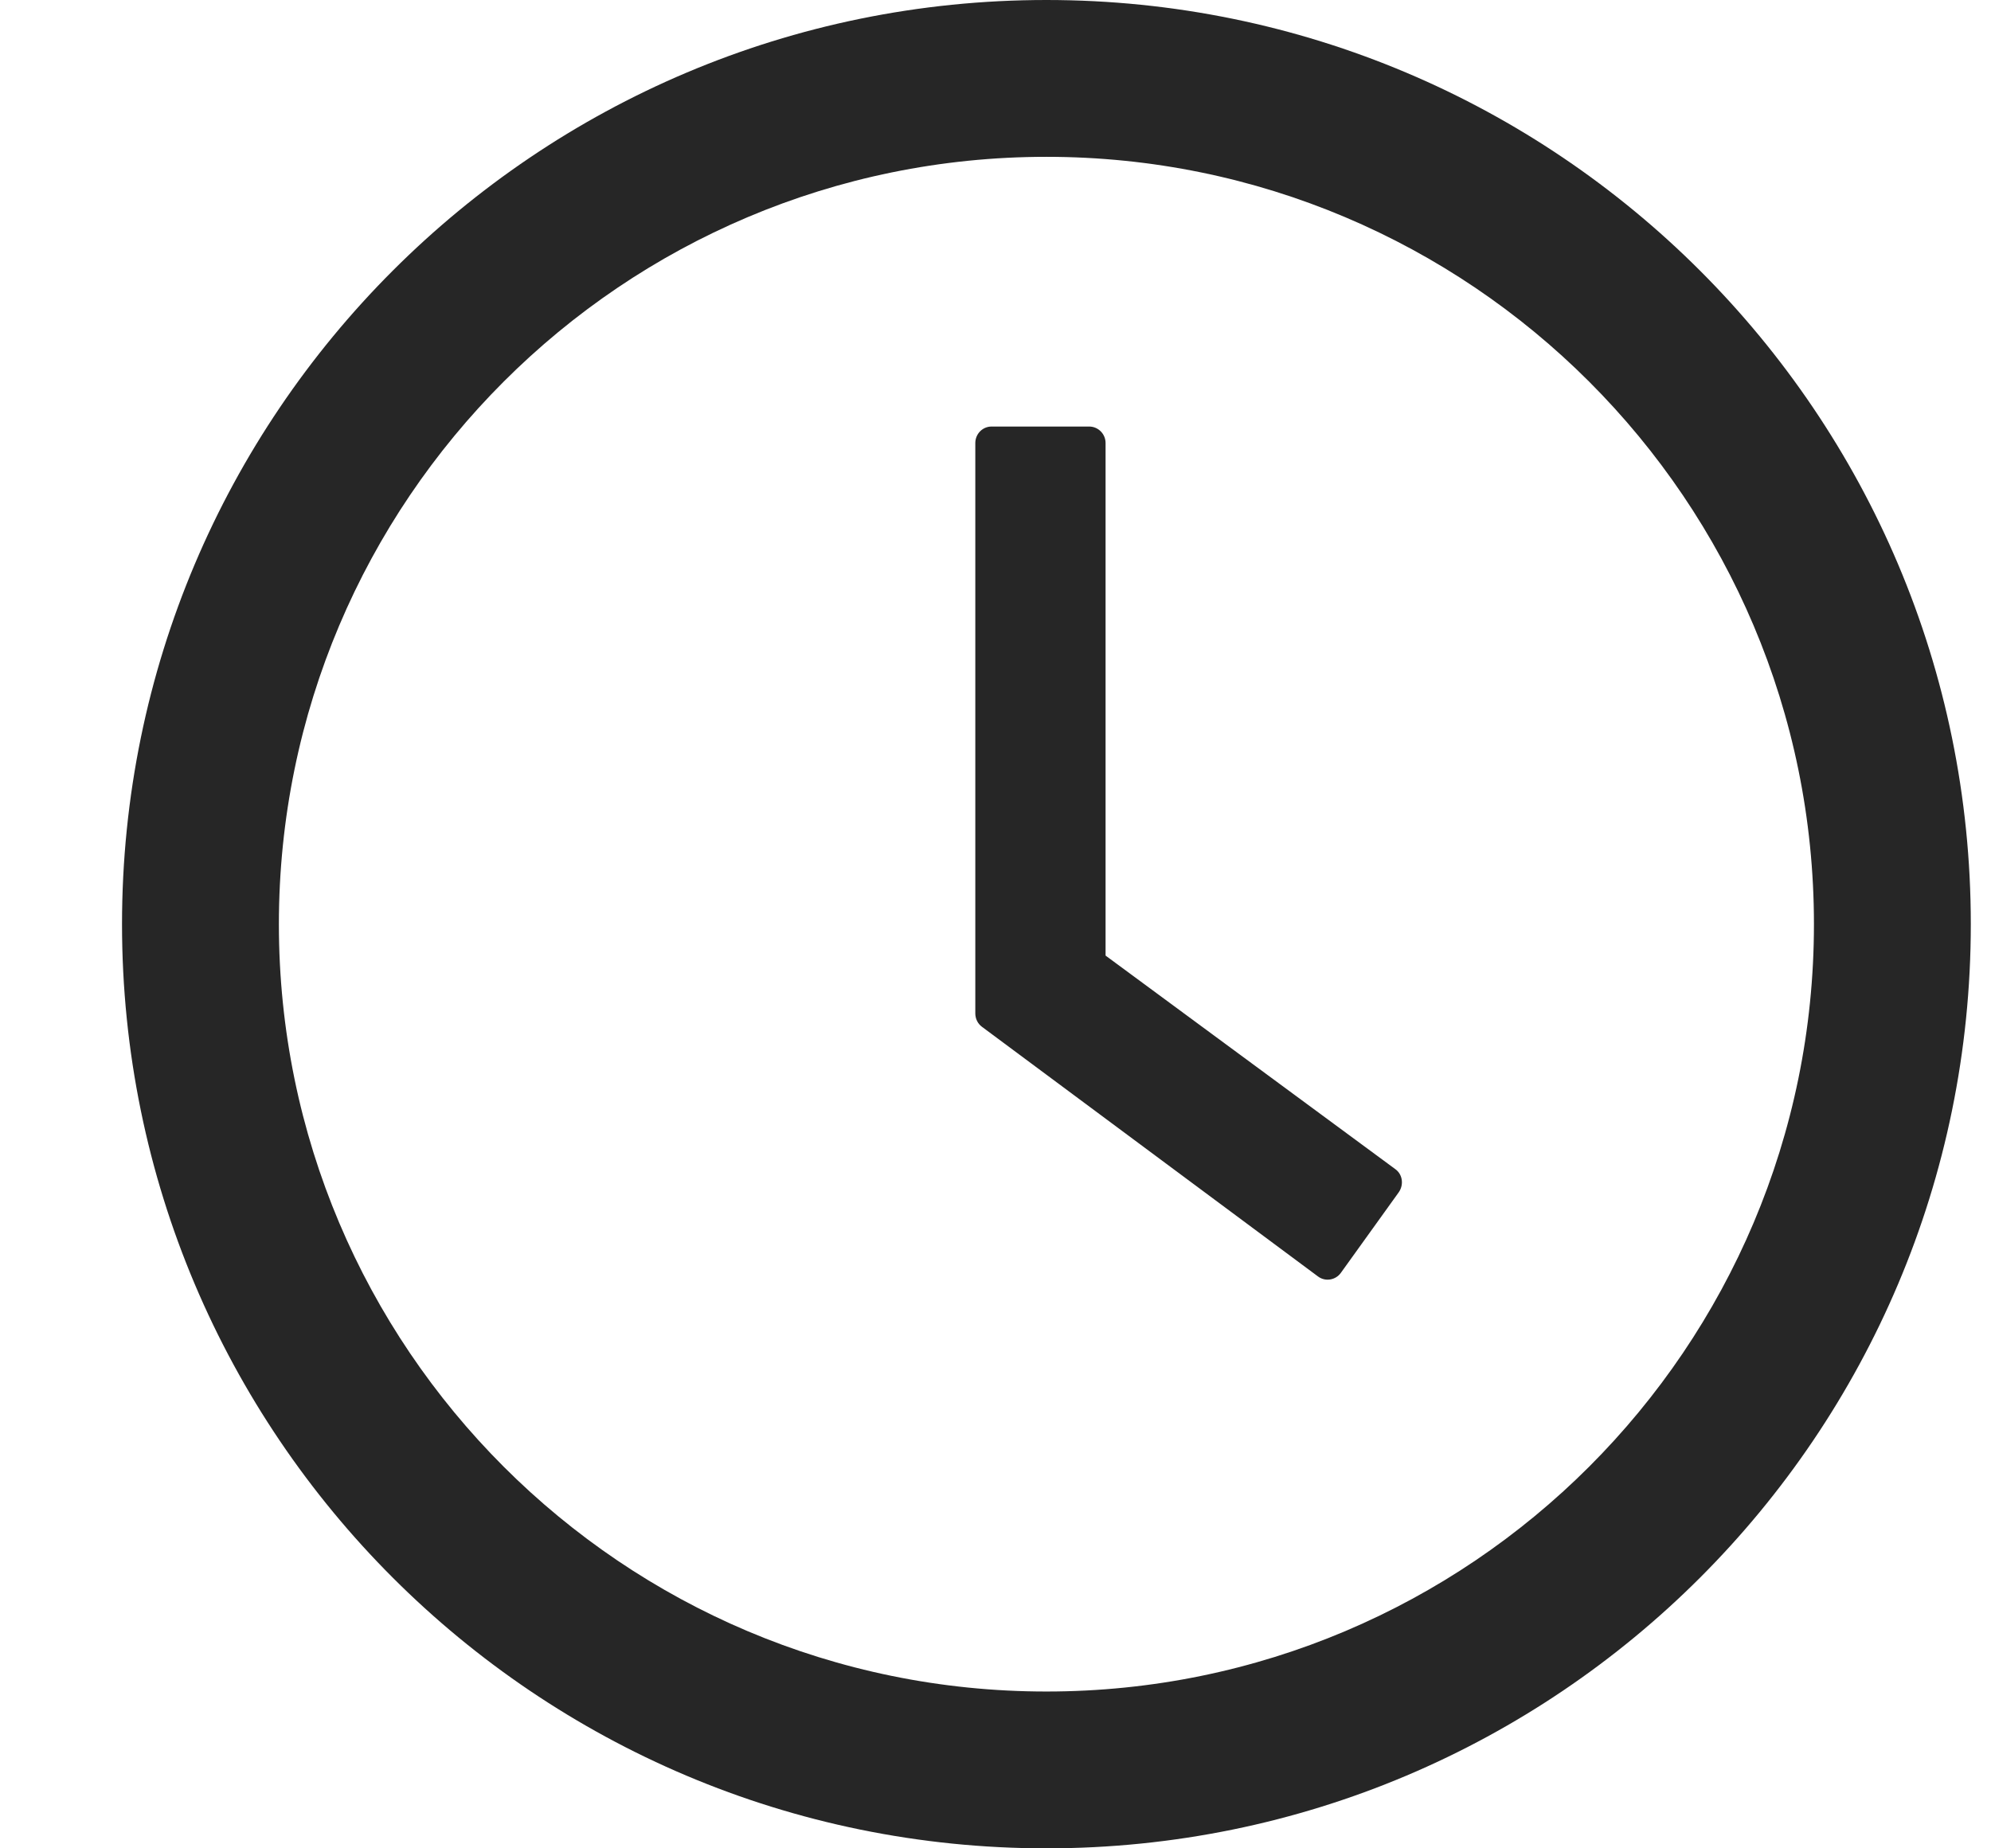 <?xml version="1.0" encoding="UTF-8"?>
<svg width="14px" height="13px" viewBox="0 0 14 13" version="1.1" xmlns="http://www.w3.org/2000/svg" xmlns:xlink="http://www.w3.org/1999/xlink">
    <!-- Generator: Sketch 55.1 (78136) - https://sketchapp.com -->
    <title>clock-circle</title>
    <desc>Created with Sketch.</desc>
    <g id="Landing" stroke="none" stroke-width="1" fill="none" fill-rule="evenodd" fill-opacity="0.85">
        <g transform="translate(-120, -3479)" fill="#000000" fill-rule="nonzero" id="Our-courses">
            <g transform="translate(-5, 3011)">
                <g id="Group-9" transform="translate(107, 270)">
                    <g id="courses-list">
                        <g id="Organisms/Course-Card/Landing">
                            <g id="info-panel" transform="translate(18.858, 197)">
                                <g id="Group">
                                    <g id="clock-circle" transform="translate(0, 1)">
                                        <path d="M6.5,0 C2.91,0 0,2.91 0,6.5 C0,10.09 2.91,13 6.5,13 C10.09,13 13,10.09 13,6.5 C13,2.91 10.09,0 6.5,0 Z M6.5,11.897 C3.52,11.897 1.103,9.48 1.103,6.5 C1.103,3.52 3.52,1.103 6.5,1.103 C9.48,1.103 11.897,3.52 11.897,6.5 C11.897,9.48 9.48,11.897 6.5,11.897 Z" id="Shape"></path>
                                        <path d="M8.952,8.222 L6.916,6.721 L6.916,3.116 C6.916,3.052 6.864,3 6.801,3 L6.114,3 C6.051,3 6,3.052 6,3.116 L6,7.127 C6,7.165 6.017,7.2 6.047,7.222 L8.41,8.978 C8.461,9.016 8.533,9.004 8.57,8.953 L8.978,8.385 C9.015,8.331 9.004,8.258 8.952,8.222 L8.952,8.222 Z" id="Path"></path>
                                    </g>
                                </g>
                            </g>
                        </g>
                    </g>
                </g>
            </g>
        </g>
    </g>
</svg>